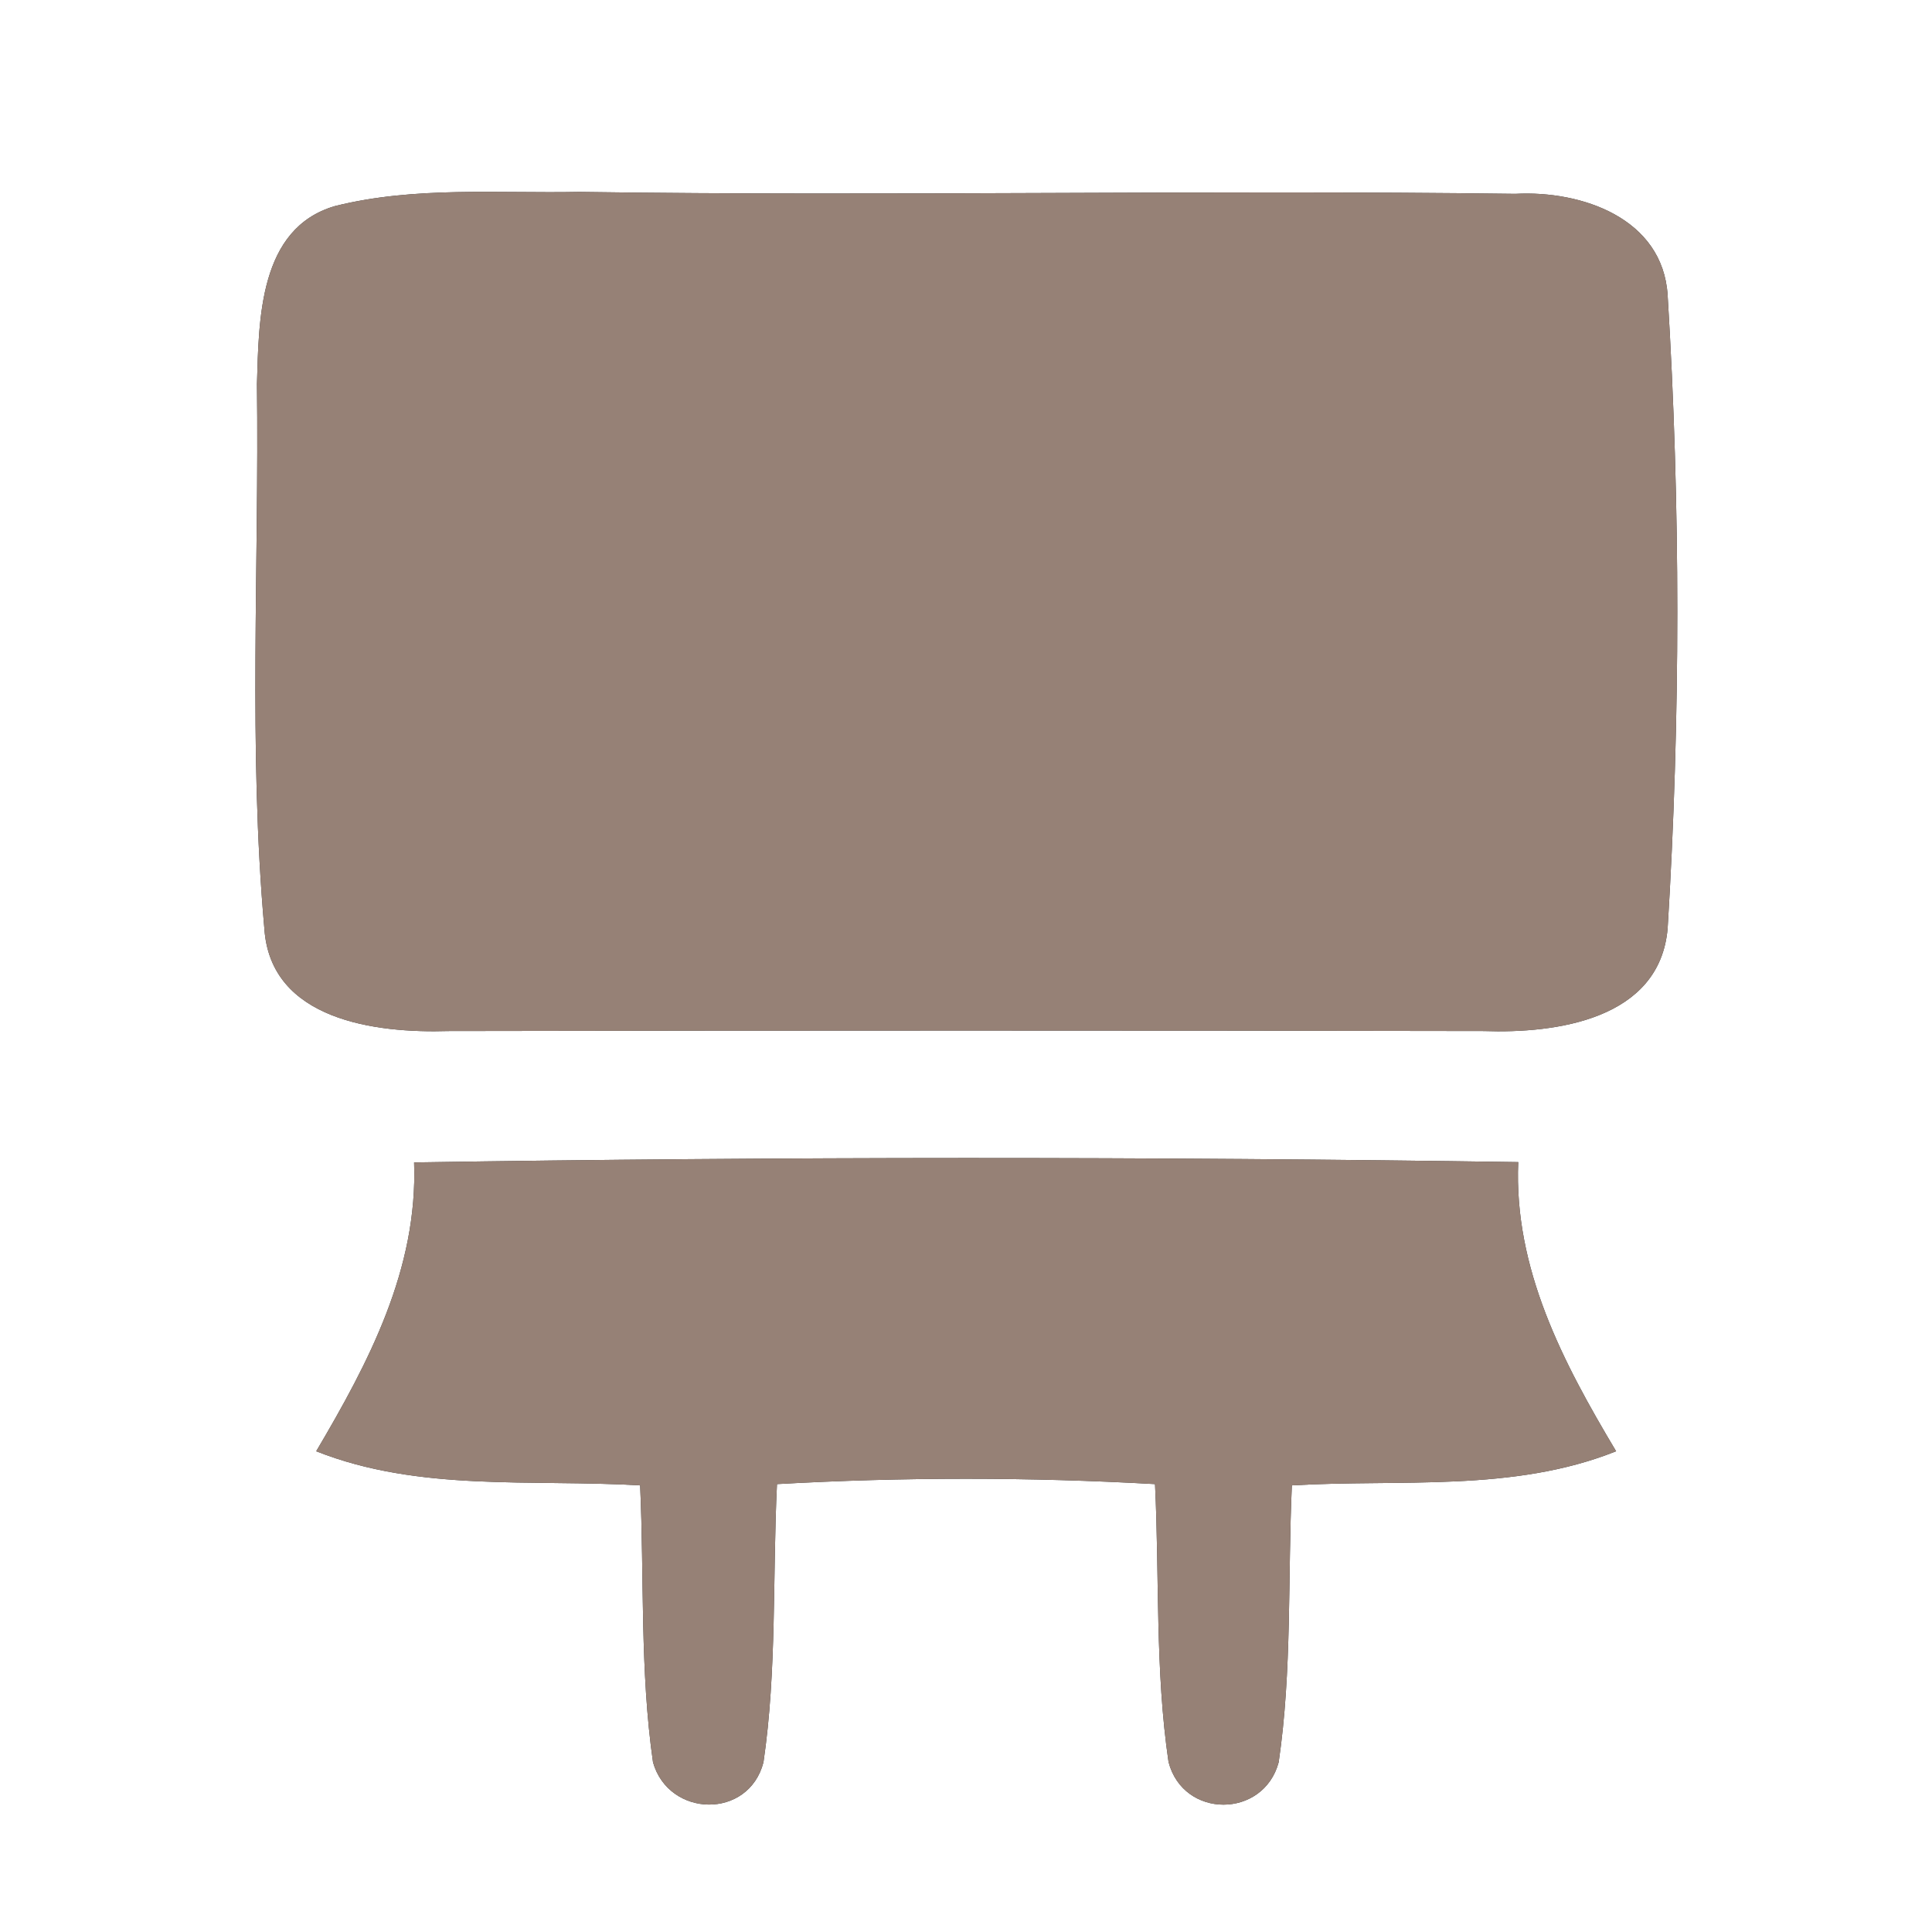 <?xml version="1.0" encoding="UTF-8" ?>
<!DOCTYPE svg PUBLIC "-//W3C//DTD SVG 1.1//EN" "http://www.w3.org/Graphics/SVG/1.1/DTD/svg11.dtd">
<svg width="60pt" height="60pt" viewBox="0 0 60 60" version="1.1" xmlns="http://www.w3.org/2000/svg">
<rect x="0" y="0" width="60" height="60" fill="#333333" stroke="none"/>
<g id="#ffffffff">
<path fill="#ffffff" opacity="1.00" d=" M 0.00 0.00 L 60.00 0.00 L 60.00 60.00 L 0.00 60.00 L 0.00 0.00 M 10.40 6.40 C 8.04 7.09 8.04 9.92 7.98 11.92 C 8.05 17.56 7.71 23.22 8.21 28.84 C 8.40 31.69 11.68 32.09 13.92 32.02 C 24.64 32.00 35.36 32.00 46.08 32.02 C 48.33 32.10 51.55 31.66 51.79 28.83 C 52.19 22.30 52.19 15.70 51.79 9.17 C 51.64 6.77 49.11 5.91 47.06 6.02 C 37.37 5.89 27.68 6.10 17.99 5.96 C 15.46 6.01 12.88 5.78 10.40 6.40 M 12.86 36.10 C 12.98 39.41 11.45 42.31 9.82 45.07 C 13.02 46.34 16.52 45.93 19.88 46.13 C 20.01 48.99 19.87 51.88 20.28 54.73 C 20.77 56.45 23.25 56.51 23.71 54.73 C 24.13 51.87 23.99 48.97 24.13 46.09 C 28.04 45.87 31.96 45.87 35.87 46.09 C 36.01 48.97 35.87 51.87 36.29 54.72 C 36.75 56.49 39.24 56.48 39.71 54.73 C 40.13 51.88 39.99 48.99 40.12 46.13 C 43.48 45.93 46.99 46.35 50.19 45.07 C 48.54 42.31 47.01 39.40 47.15 36.09 C 35.72 35.92 24.28 35.92 12.86 36.10 Z" />
</g>
<g id="#000000ff">
<path fill="#968176" opacity="1.00" d=" M 10.40 6.40 C 12.88 5.78 15.46 6.01 17.99 5.96 C 27.68 6.10 37.37 5.89 47.06 6.02 C 49.11 5.91 51.64 6.77 51.79 9.17 C 52.19 15.70 52.19 22.30 51.79 28.83 C 51.55 31.66 48.33 32.10 46.08 32.02 C 35.36 32.00 24.64 32.00 13.92 32.02 C 11.68 32.09 8.40 31.69 8.21 28.84 C 7.71 23.22 8.05 17.56 7.98 11.92 C 8.04 9.92 8.04 7.09 10.40 6.40 Z" />
<path fill="#968176" opacity="1.00" d=" M 12.86 36.10 C 24.28 35.92 35.72 35.92 47.15 36.09 C 47.01 39.40 48.54 42.31 50.19 45.07 C 46.99 46.35 43.48 45.93 40.12 46.13 C 39.99 48.99 40.13 51.88 39.71 54.73 C 39.24 56.48 36.75 56.49 36.29 54.72 C 35.87 51.87 36.01 48.97 35.87 46.09 C 31.96 45.87 28.04 45.87 24.13 46.09 C 23.99 48.97 24.13 51.87 23.71 54.73 C 23.25 56.51 20.77 56.45 20.28 54.73 C 19.87 51.88 20.01 48.99 19.88 46.13 C 16.52 45.93 13.02 46.34 9.82 45.07 C 11.45 42.31 12.98 39.41 12.86 36.10 Z" />
</g>
</svg>
